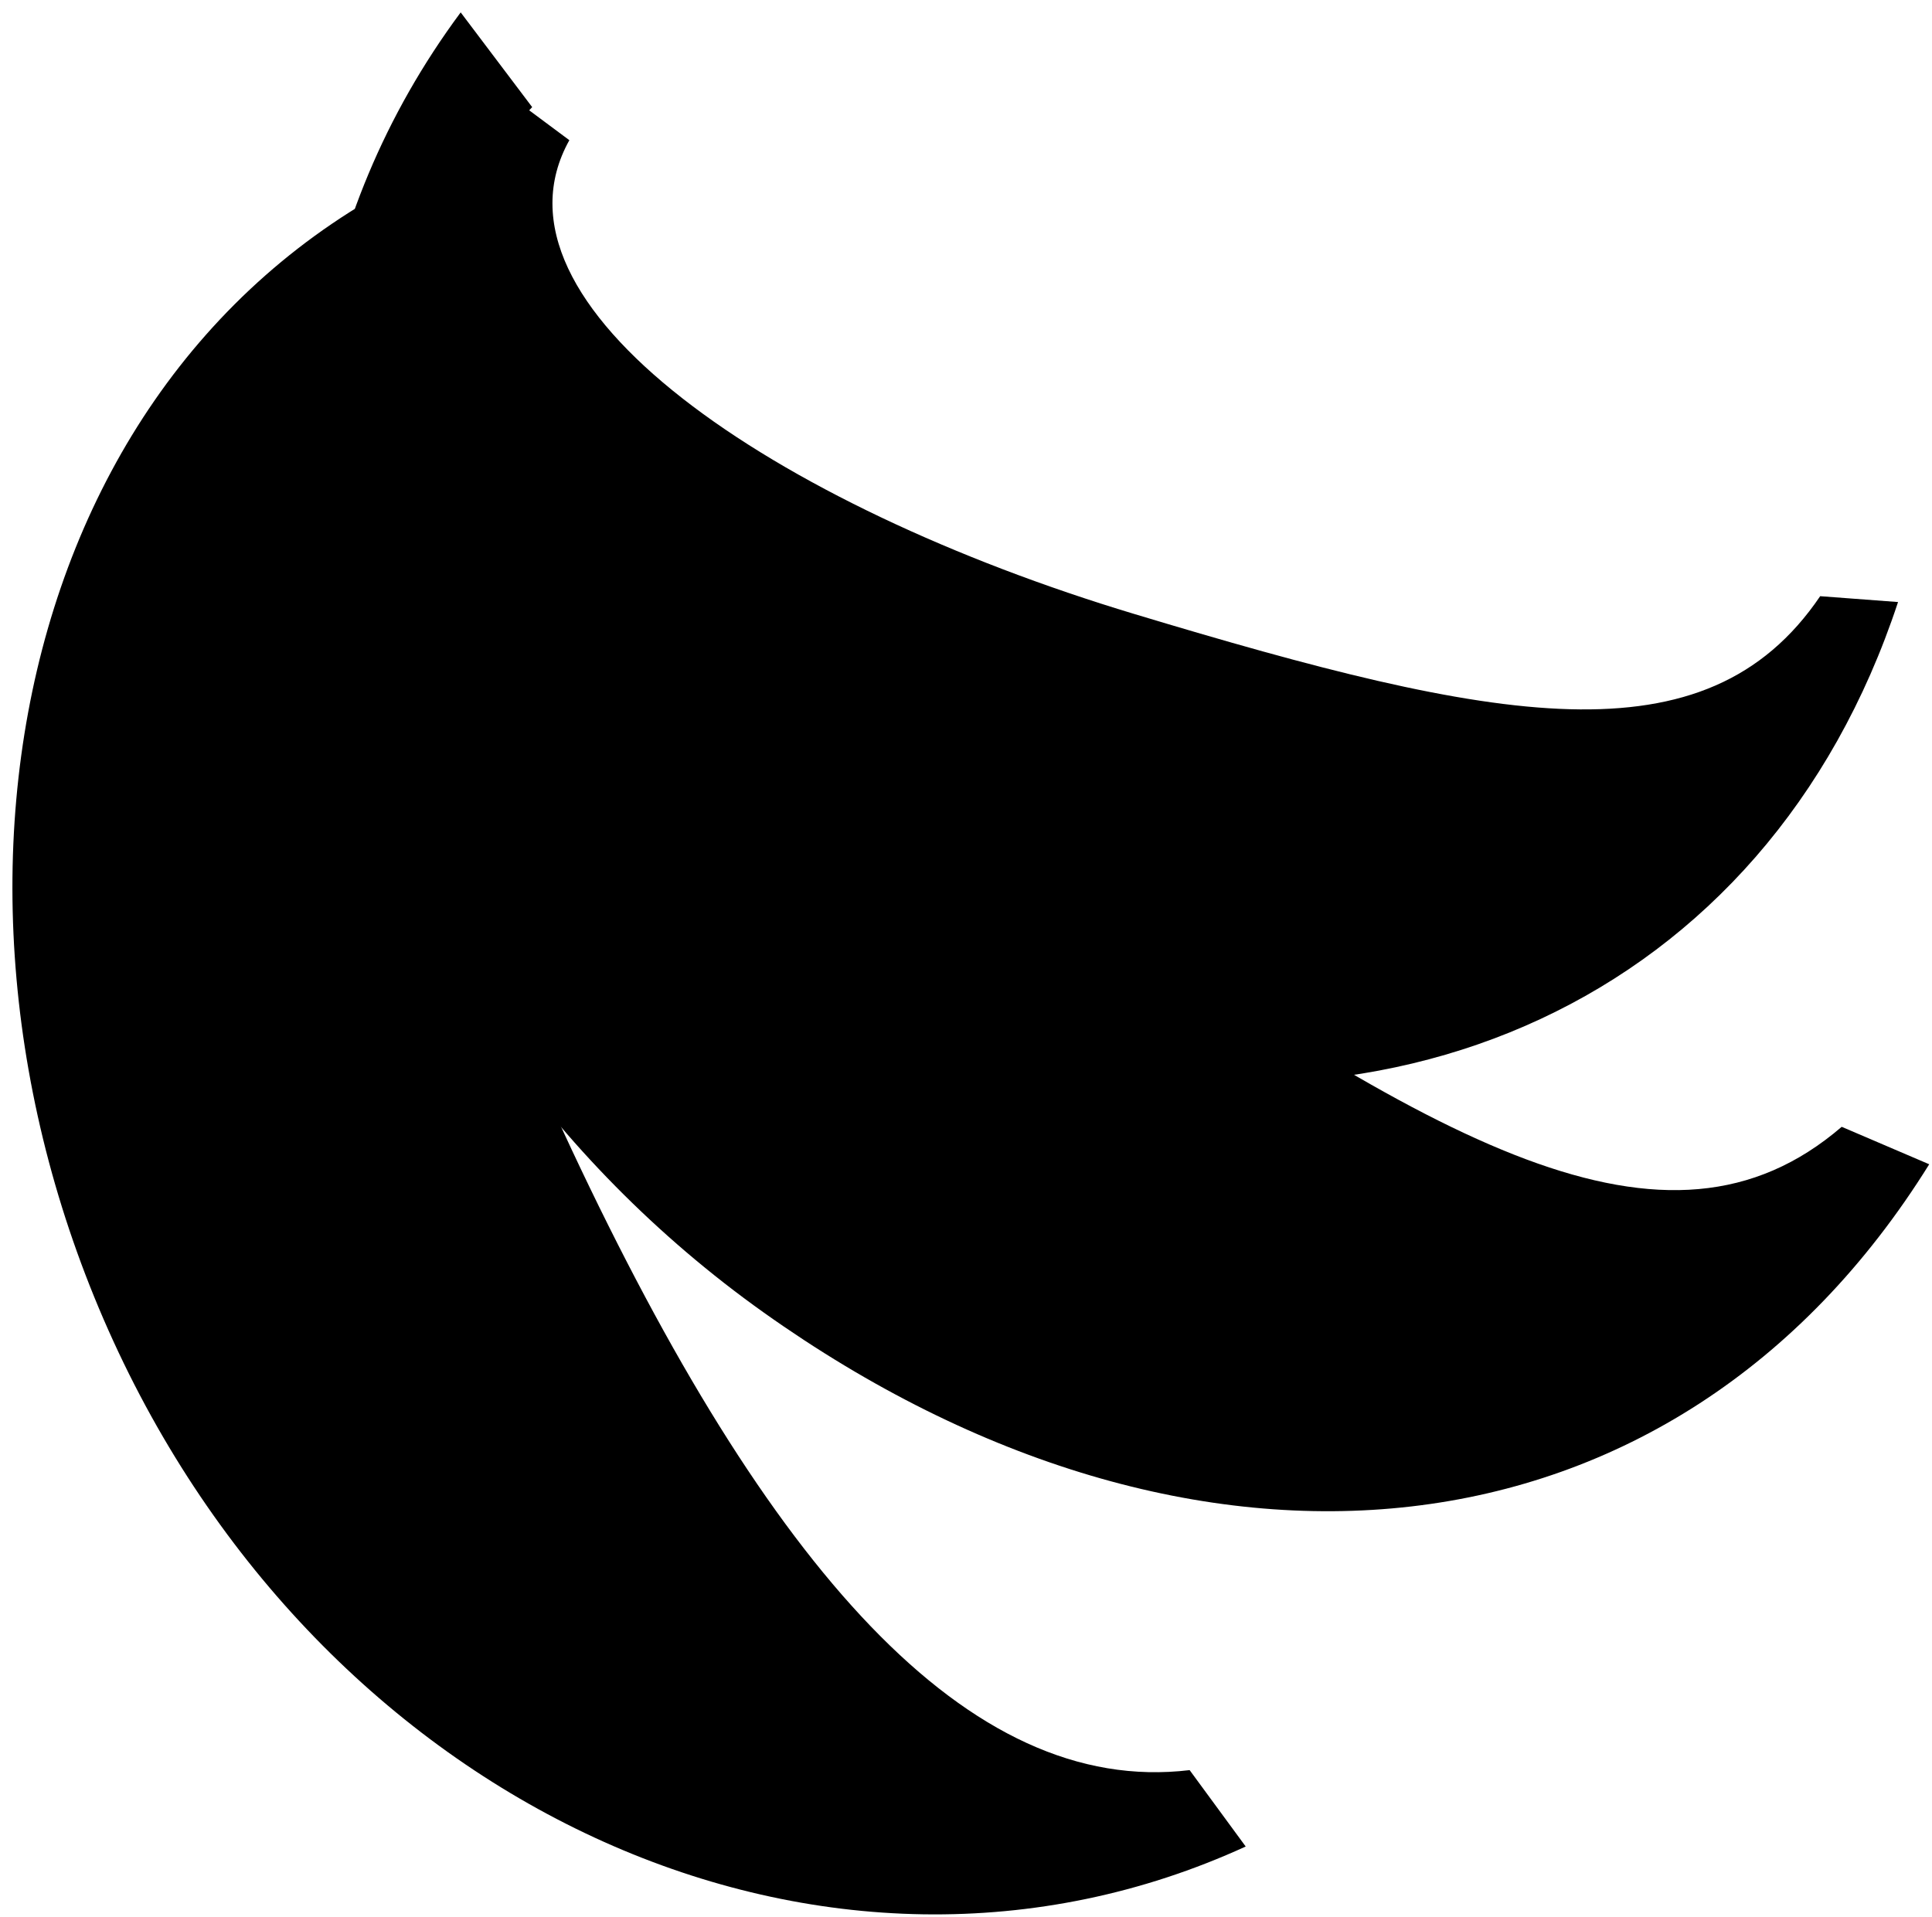 <svg width="132" height="131" viewBox="0 0 132 131" fill="none" xmlns="http://www.w3.org/2000/svg">
<path d="M33.42 9.85C1.98 21.13 -6.97 59.53 7.75 91.66C22.47 123.78 56.61 139.24 85.11 126.18L81.28 120.96C66.1 122.78 52.44 107.08 39.05 78.54C25.66 50 20.67 20.63 34.42 17.61L33.42 9.84V9.85Z" fill="black"/>
<path d="M31.48 0.84C10.61 28.96 22.96 68.9 52.18 89.69C81.4 110.48 114.36 107.62 131.81 79.56L125.83 77C113.87 87.29 98.19 78.28 71.97 59.99C45.75 41.7 26.23 17.87 36.36 7.32L31.47 0.84H31.48Z" fill="black"/>
<path d="M33.74 5.74C21.97 34.02 39.36 62.61 66.91 71.21C94.46 79.81 120.68 68.43 129.68 41.14L124.36 40.74C116.54 52.28 102.16 49.39 77.51 41.96C52.86 34.54 32.62 20.83 38.9 9.58L33.74 5.74V5.74Z" fill="black"/>
</svg>
